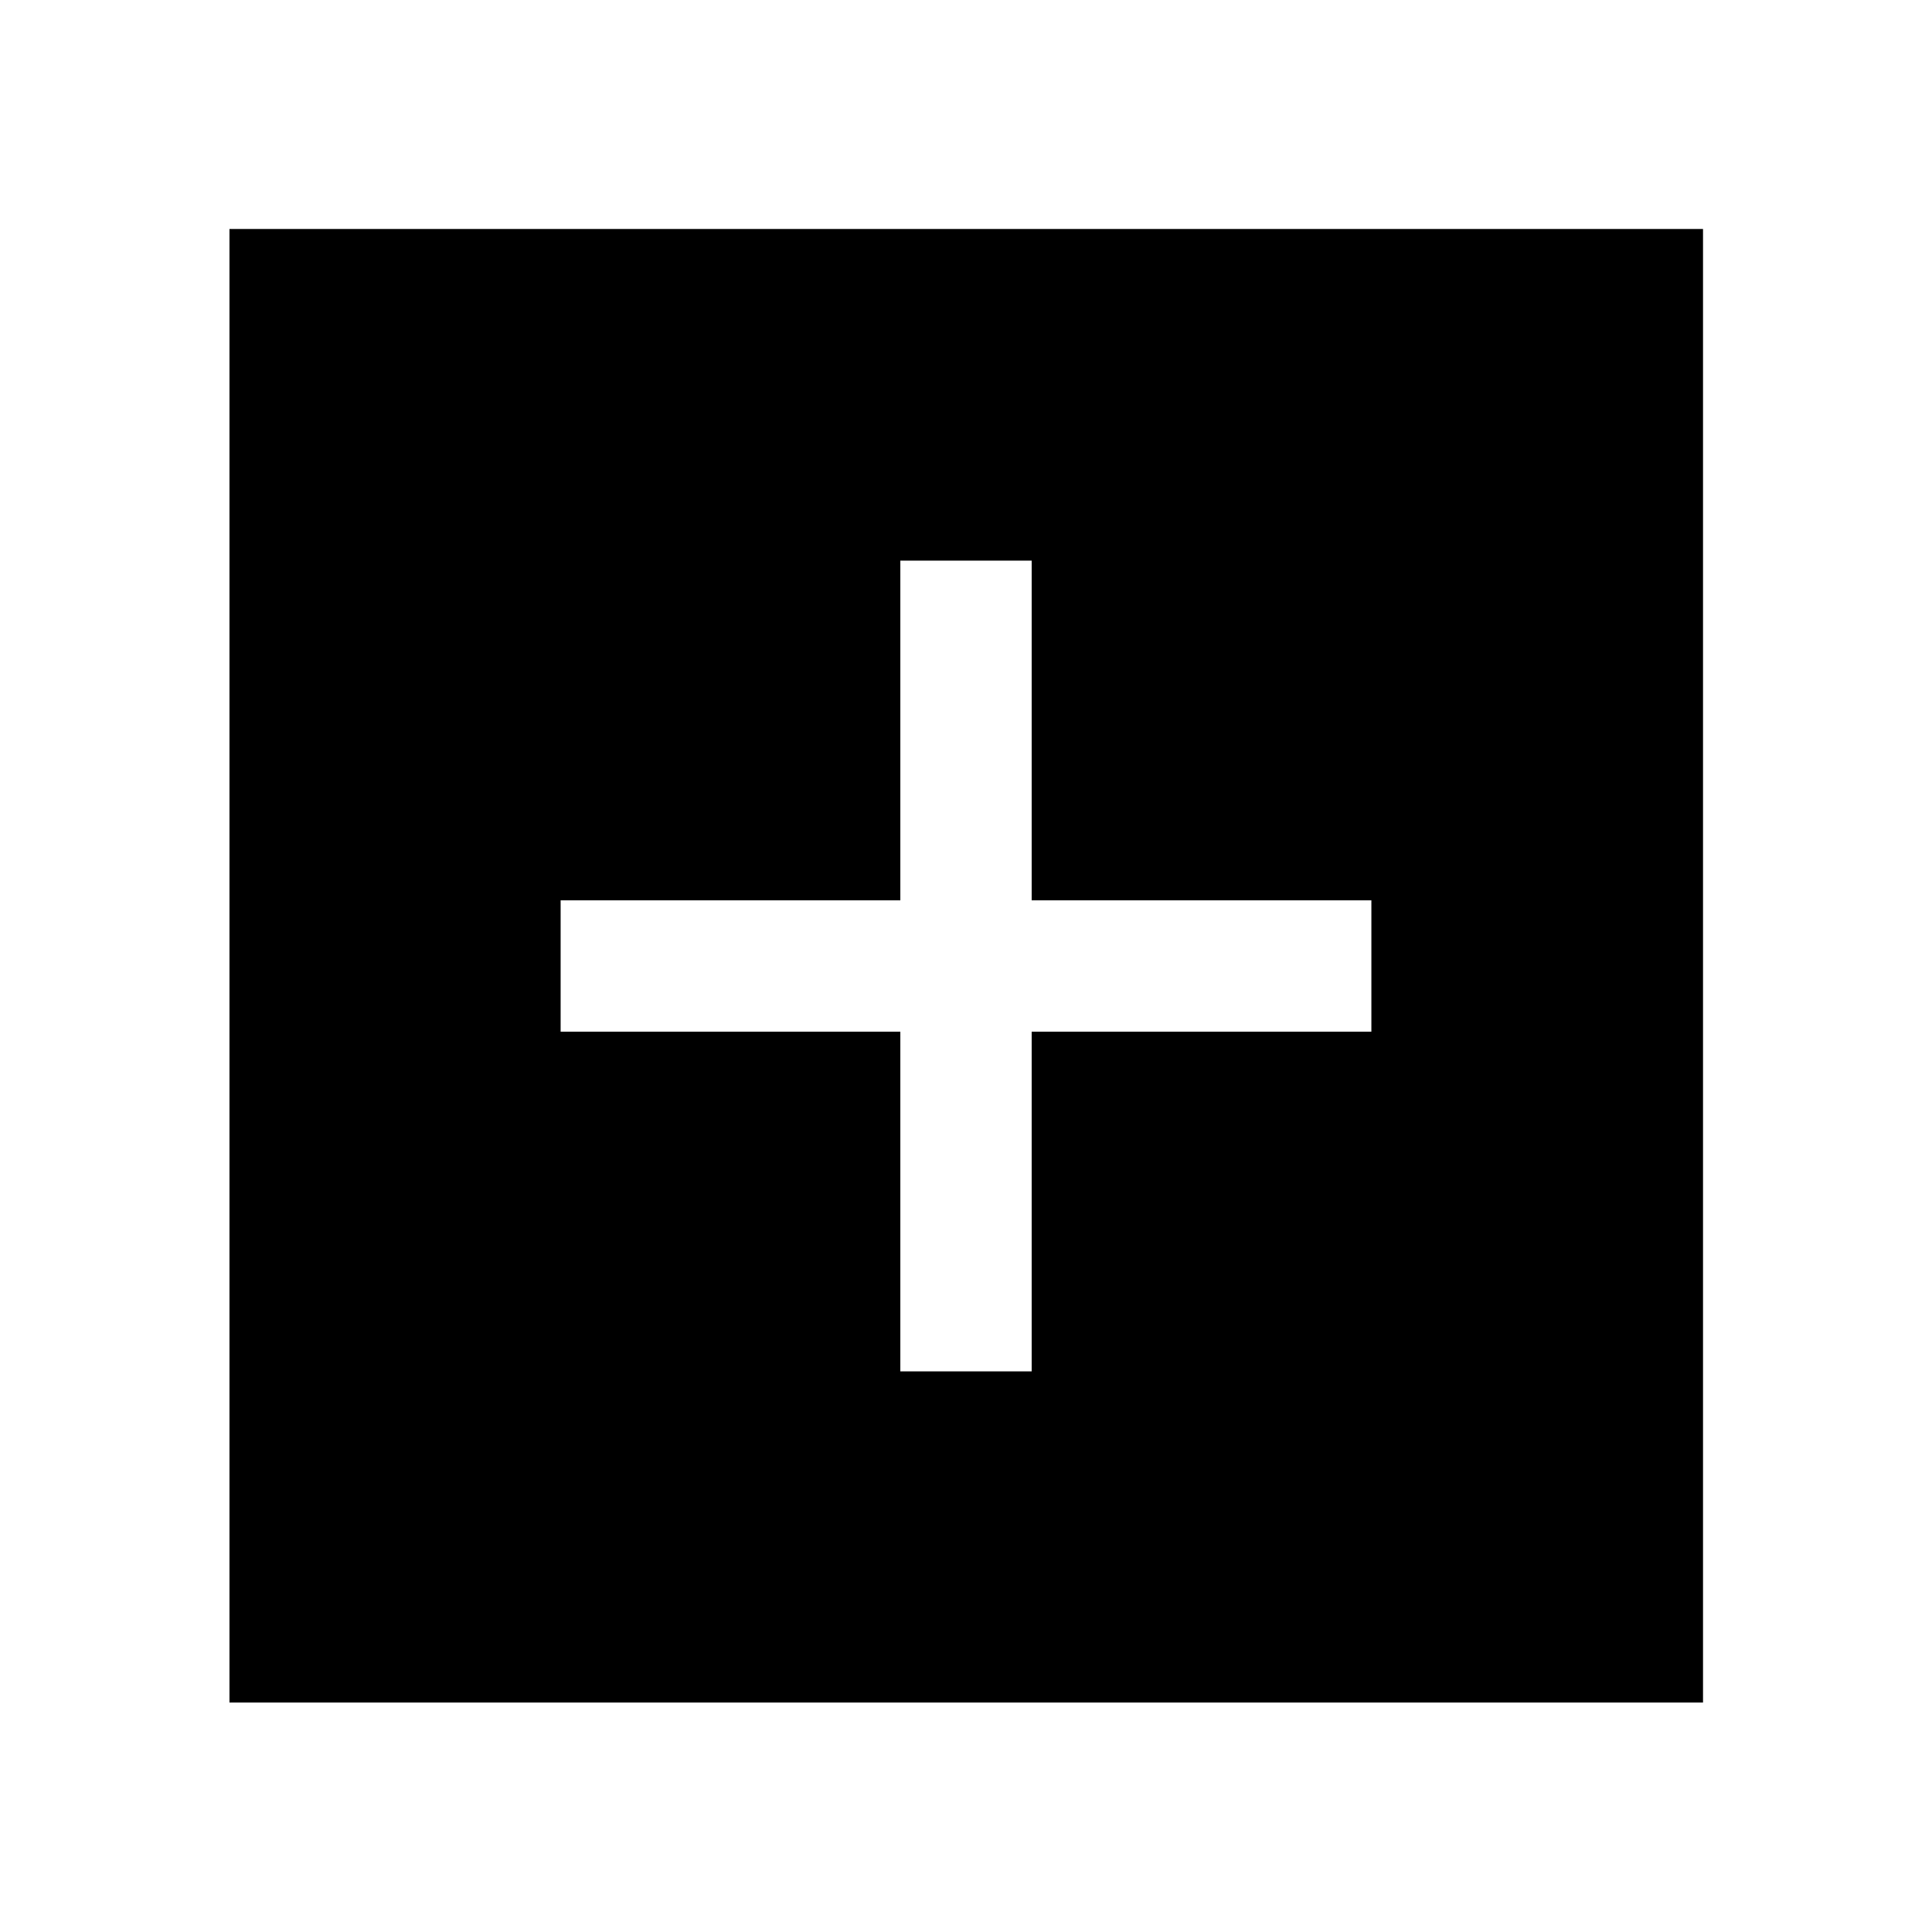 <svg xmlns="http://www.w3.org/2000/svg" height="48" viewBox="0 -960 960 960" width="48"><path d="M447.37-278.57h65.26v-168.8h168.8v-65.26h-168.8v-168.8h-65.26v168.8h-168.8v65.26h168.8v168.8ZM114.02-114.02v-732.2h732.2v732.2h-732.2Z"/></svg>